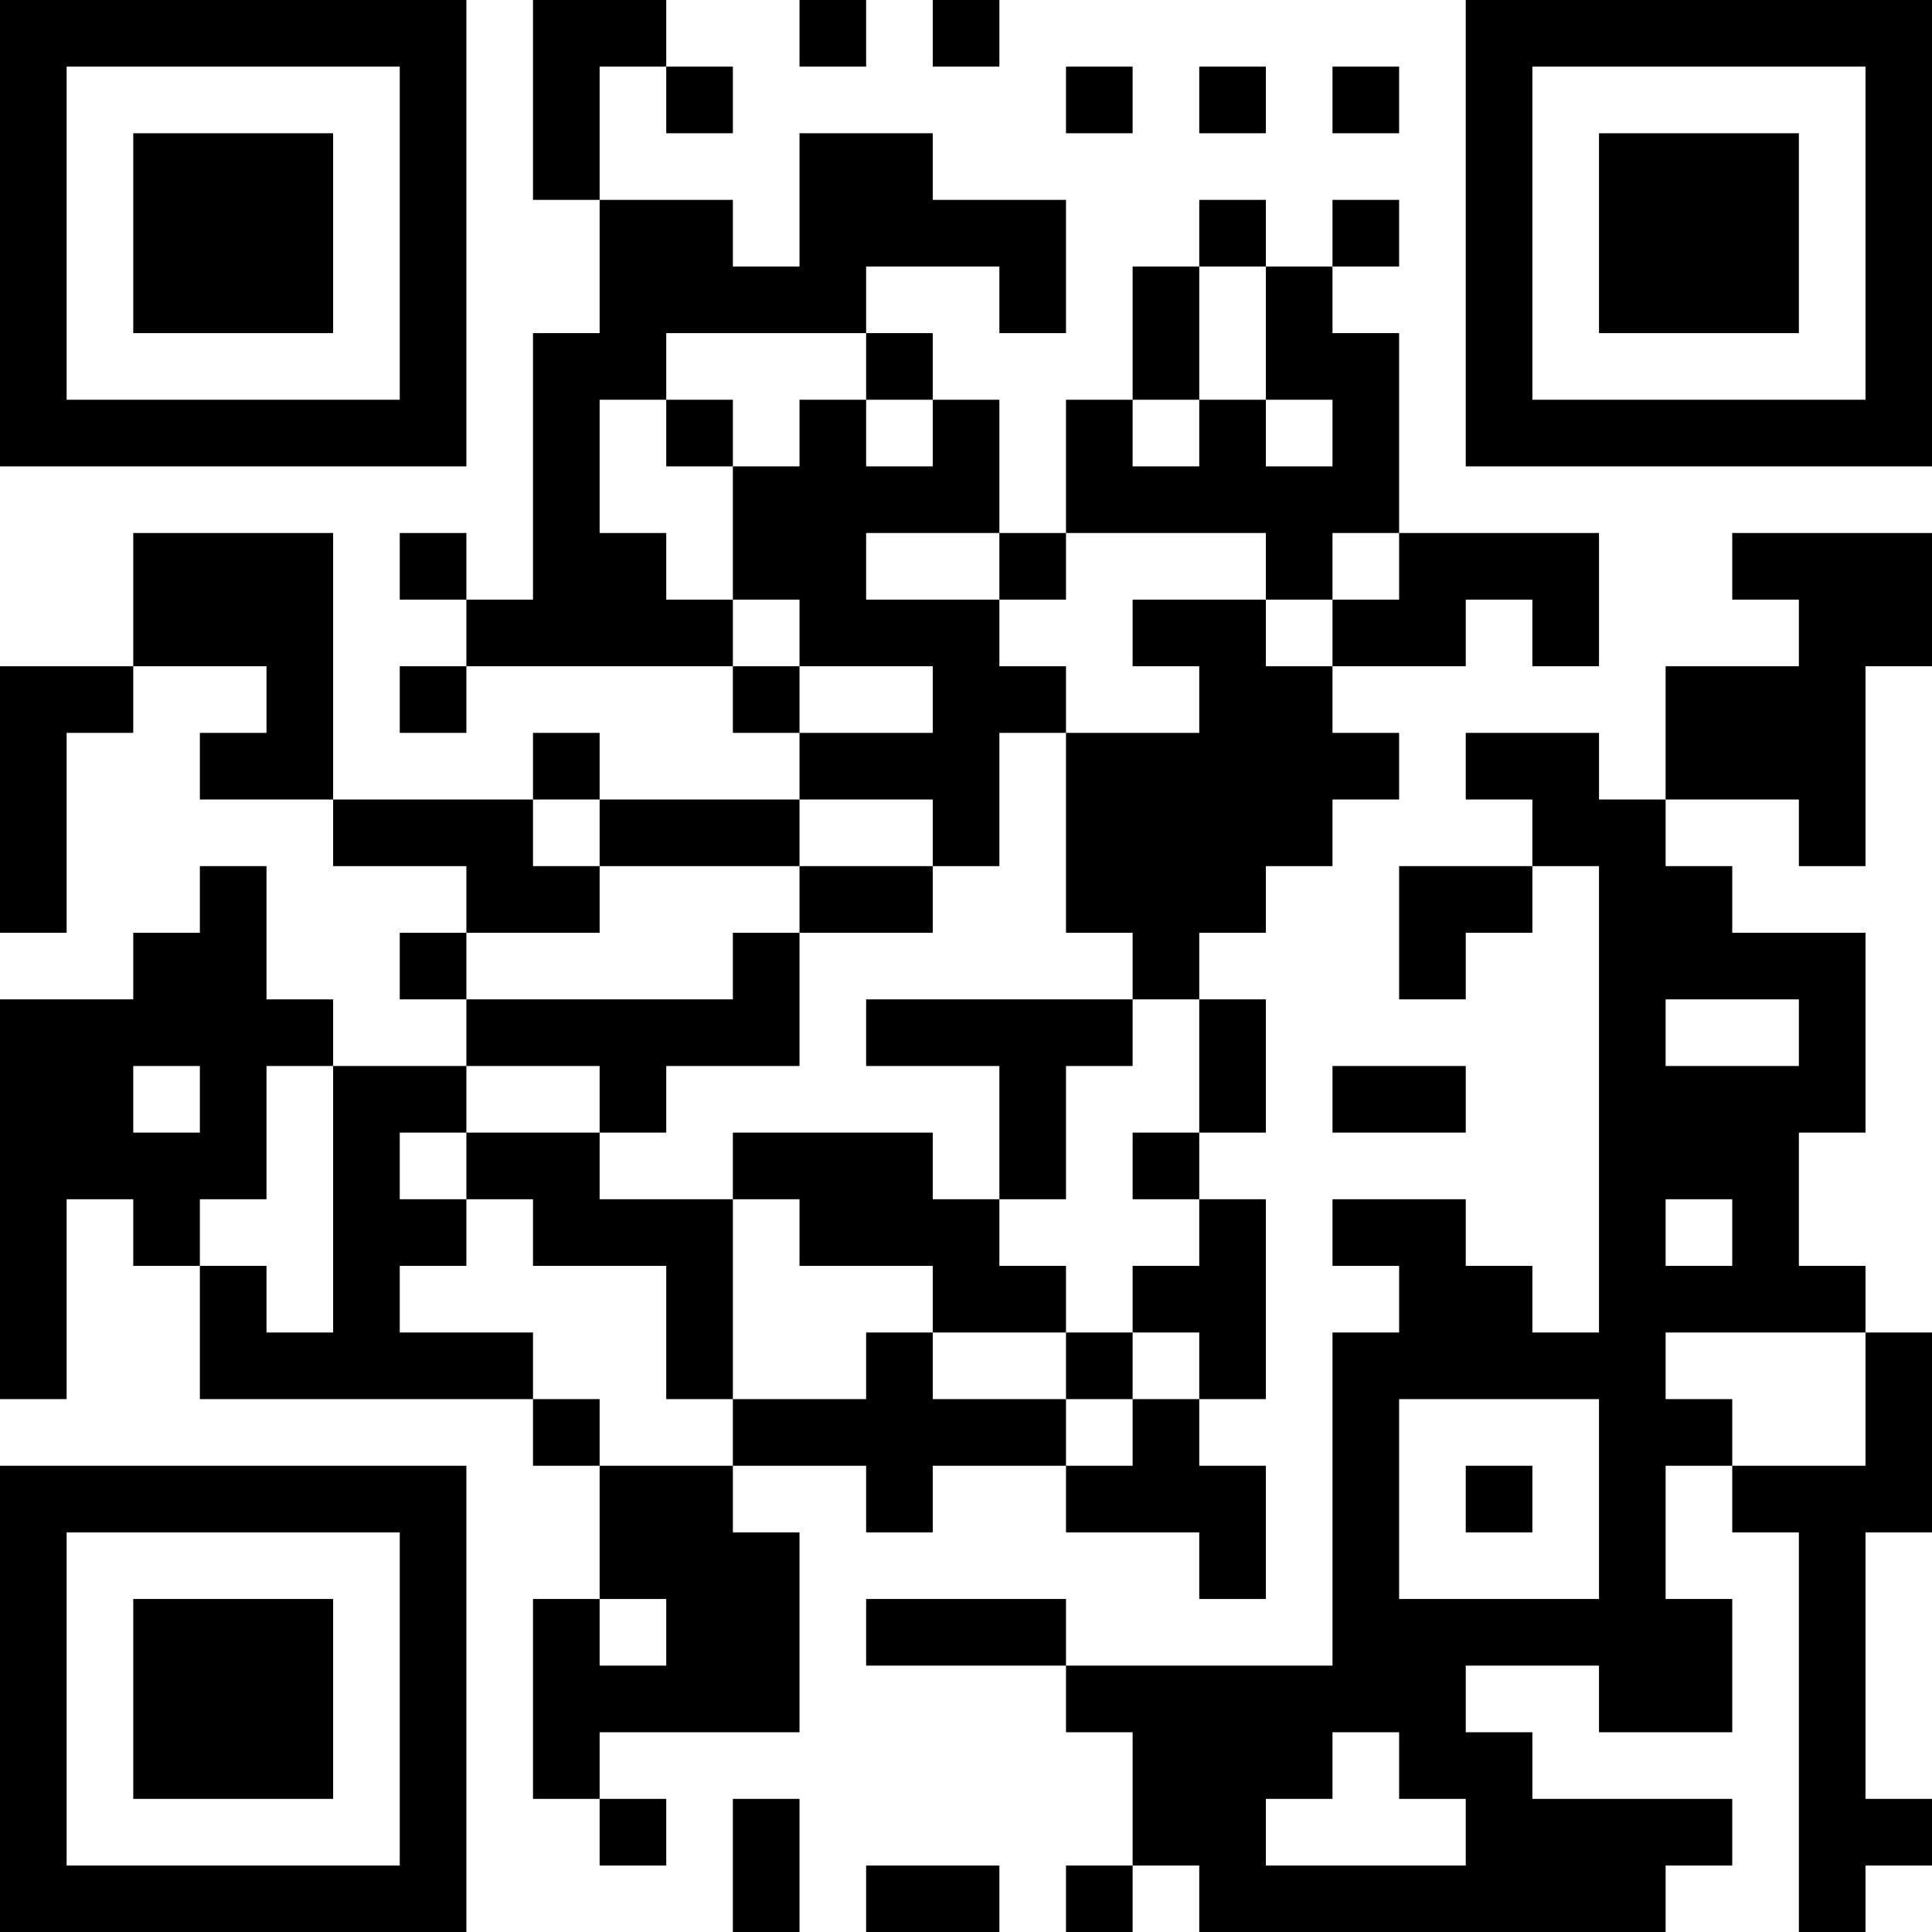 <?xml version="1.0" encoding="UTF-8"?>
<svg xmlns="http://www.w3.org/2000/svg" version="1.1" width="200" height="200" viewBox="0 0 200 200"><rect x="0" y="0" width="200" height="200" fill="#ffffff"/><g transform="scale(6.897)"><g transform="translate(0,0)"><path fill-rule="evenodd" d="M8 0L8 3L9 3L9 5L8 5L8 9L7 9L7 8L6 8L6 9L7 9L7 10L6 10L6 11L7 11L7 10L11 10L11 11L12 11L12 12L9 12L9 11L8 11L8 12L5 12L5 8L2 8L2 10L0 10L0 14L1 14L1 11L2 11L2 10L4 10L4 11L3 11L3 12L5 12L5 13L7 13L7 14L6 14L6 15L7 15L7 16L5 16L5 15L4 15L4 13L3 13L3 14L2 14L2 15L0 15L0 21L1 21L1 18L2 18L2 19L3 19L3 21L8 21L8 22L9 22L9 24L8 24L8 27L9 27L9 28L10 28L10 27L9 27L9 26L12 26L12 23L11 23L11 22L13 22L13 23L14 23L14 22L16 22L16 23L18 23L18 24L19 24L19 22L18 22L18 21L19 21L19 18L18 18L18 17L19 17L19 15L18 15L18 14L19 14L19 13L20 13L20 12L21 12L21 11L20 11L20 10L22 10L22 9L23 9L23 10L24 10L24 8L21 8L21 5L20 5L20 4L21 4L21 3L20 3L20 4L19 4L19 3L18 3L18 4L17 4L17 6L16 6L16 8L15 8L15 6L14 6L14 5L13 5L13 4L15 4L15 5L16 5L16 3L14 3L14 2L12 2L12 4L11 4L11 3L9 3L9 1L10 1L10 2L11 2L11 1L10 1L10 0ZM12 0L12 1L13 1L13 0ZM14 0L14 1L15 1L15 0ZM16 1L16 2L17 2L17 1ZM18 1L18 2L19 2L19 1ZM20 1L20 2L21 2L21 1ZM18 4L18 6L17 6L17 7L18 7L18 6L19 6L19 7L20 7L20 6L19 6L19 4ZM10 5L10 6L9 6L9 8L10 8L10 9L11 9L11 10L12 10L12 11L14 11L14 10L12 10L12 9L11 9L11 7L12 7L12 6L13 6L13 7L14 7L14 6L13 6L13 5ZM10 6L10 7L11 7L11 6ZM13 8L13 9L15 9L15 10L16 10L16 11L15 11L15 13L14 13L14 12L12 12L12 13L9 13L9 12L8 12L8 13L9 13L9 14L7 14L7 15L11 15L11 14L12 14L12 16L10 16L10 17L9 17L9 16L7 16L7 17L6 17L6 18L7 18L7 19L6 19L6 20L8 20L8 21L9 21L9 22L11 22L11 21L13 21L13 20L14 20L14 21L16 21L16 22L17 22L17 21L18 21L18 20L17 20L17 19L18 19L18 18L17 18L17 17L18 17L18 15L17 15L17 14L16 14L16 11L18 11L18 10L17 10L17 9L19 9L19 10L20 10L20 9L21 9L21 8L20 8L20 9L19 9L19 8L16 8L16 9L15 9L15 8ZM26 8L26 9L27 9L27 10L25 10L25 12L24 12L24 11L22 11L22 12L23 12L23 13L21 13L21 15L22 15L22 14L23 14L23 13L24 13L24 20L23 20L23 19L22 19L22 18L20 18L20 19L21 19L21 20L20 20L20 25L16 25L16 24L13 24L13 25L16 25L16 26L17 26L17 28L16 28L16 29L17 29L17 28L18 28L18 29L25 29L25 28L26 28L26 27L23 27L23 26L22 26L22 25L24 25L24 26L26 26L26 24L25 24L25 22L26 22L26 23L27 23L27 29L28 29L28 28L29 28L29 27L28 27L28 23L29 23L29 20L28 20L28 19L27 19L27 17L28 17L28 14L26 14L26 13L25 13L25 12L27 12L27 13L28 13L28 10L29 10L29 8ZM12 13L12 14L14 14L14 13ZM13 15L13 16L15 16L15 18L14 18L14 17L11 17L11 18L9 18L9 17L7 17L7 18L8 18L8 19L10 19L10 21L11 21L11 18L12 18L12 19L14 19L14 20L16 20L16 21L17 21L17 20L16 20L16 19L15 19L15 18L16 18L16 16L17 16L17 15ZM25 15L25 16L27 16L27 15ZM2 16L2 17L3 17L3 16ZM4 16L4 18L3 18L3 19L4 19L4 20L5 20L5 16ZM20 16L20 17L22 17L22 16ZM25 18L25 19L26 19L26 18ZM25 20L25 21L26 21L26 22L28 22L28 20ZM21 21L21 24L24 24L24 21ZM22 22L22 23L23 23L23 22ZM9 24L9 25L10 25L10 24ZM20 26L20 27L19 27L19 28L22 28L22 27L21 27L21 26ZM11 27L11 29L12 29L12 27ZM13 28L13 29L15 29L15 28ZM0 0L0 7L7 7L7 0ZM1 1L1 6L6 6L6 1ZM2 2L2 5L5 5L5 2ZM22 0L22 7L29 7L29 0ZM23 1L23 6L28 6L28 1ZM24 2L24 5L27 5L27 2ZM0 22L0 29L7 29L7 22ZM1 23L1 28L6 28L6 23ZM2 24L2 27L5 27L5 24Z" fill="#000000"/></g></g></svg>
